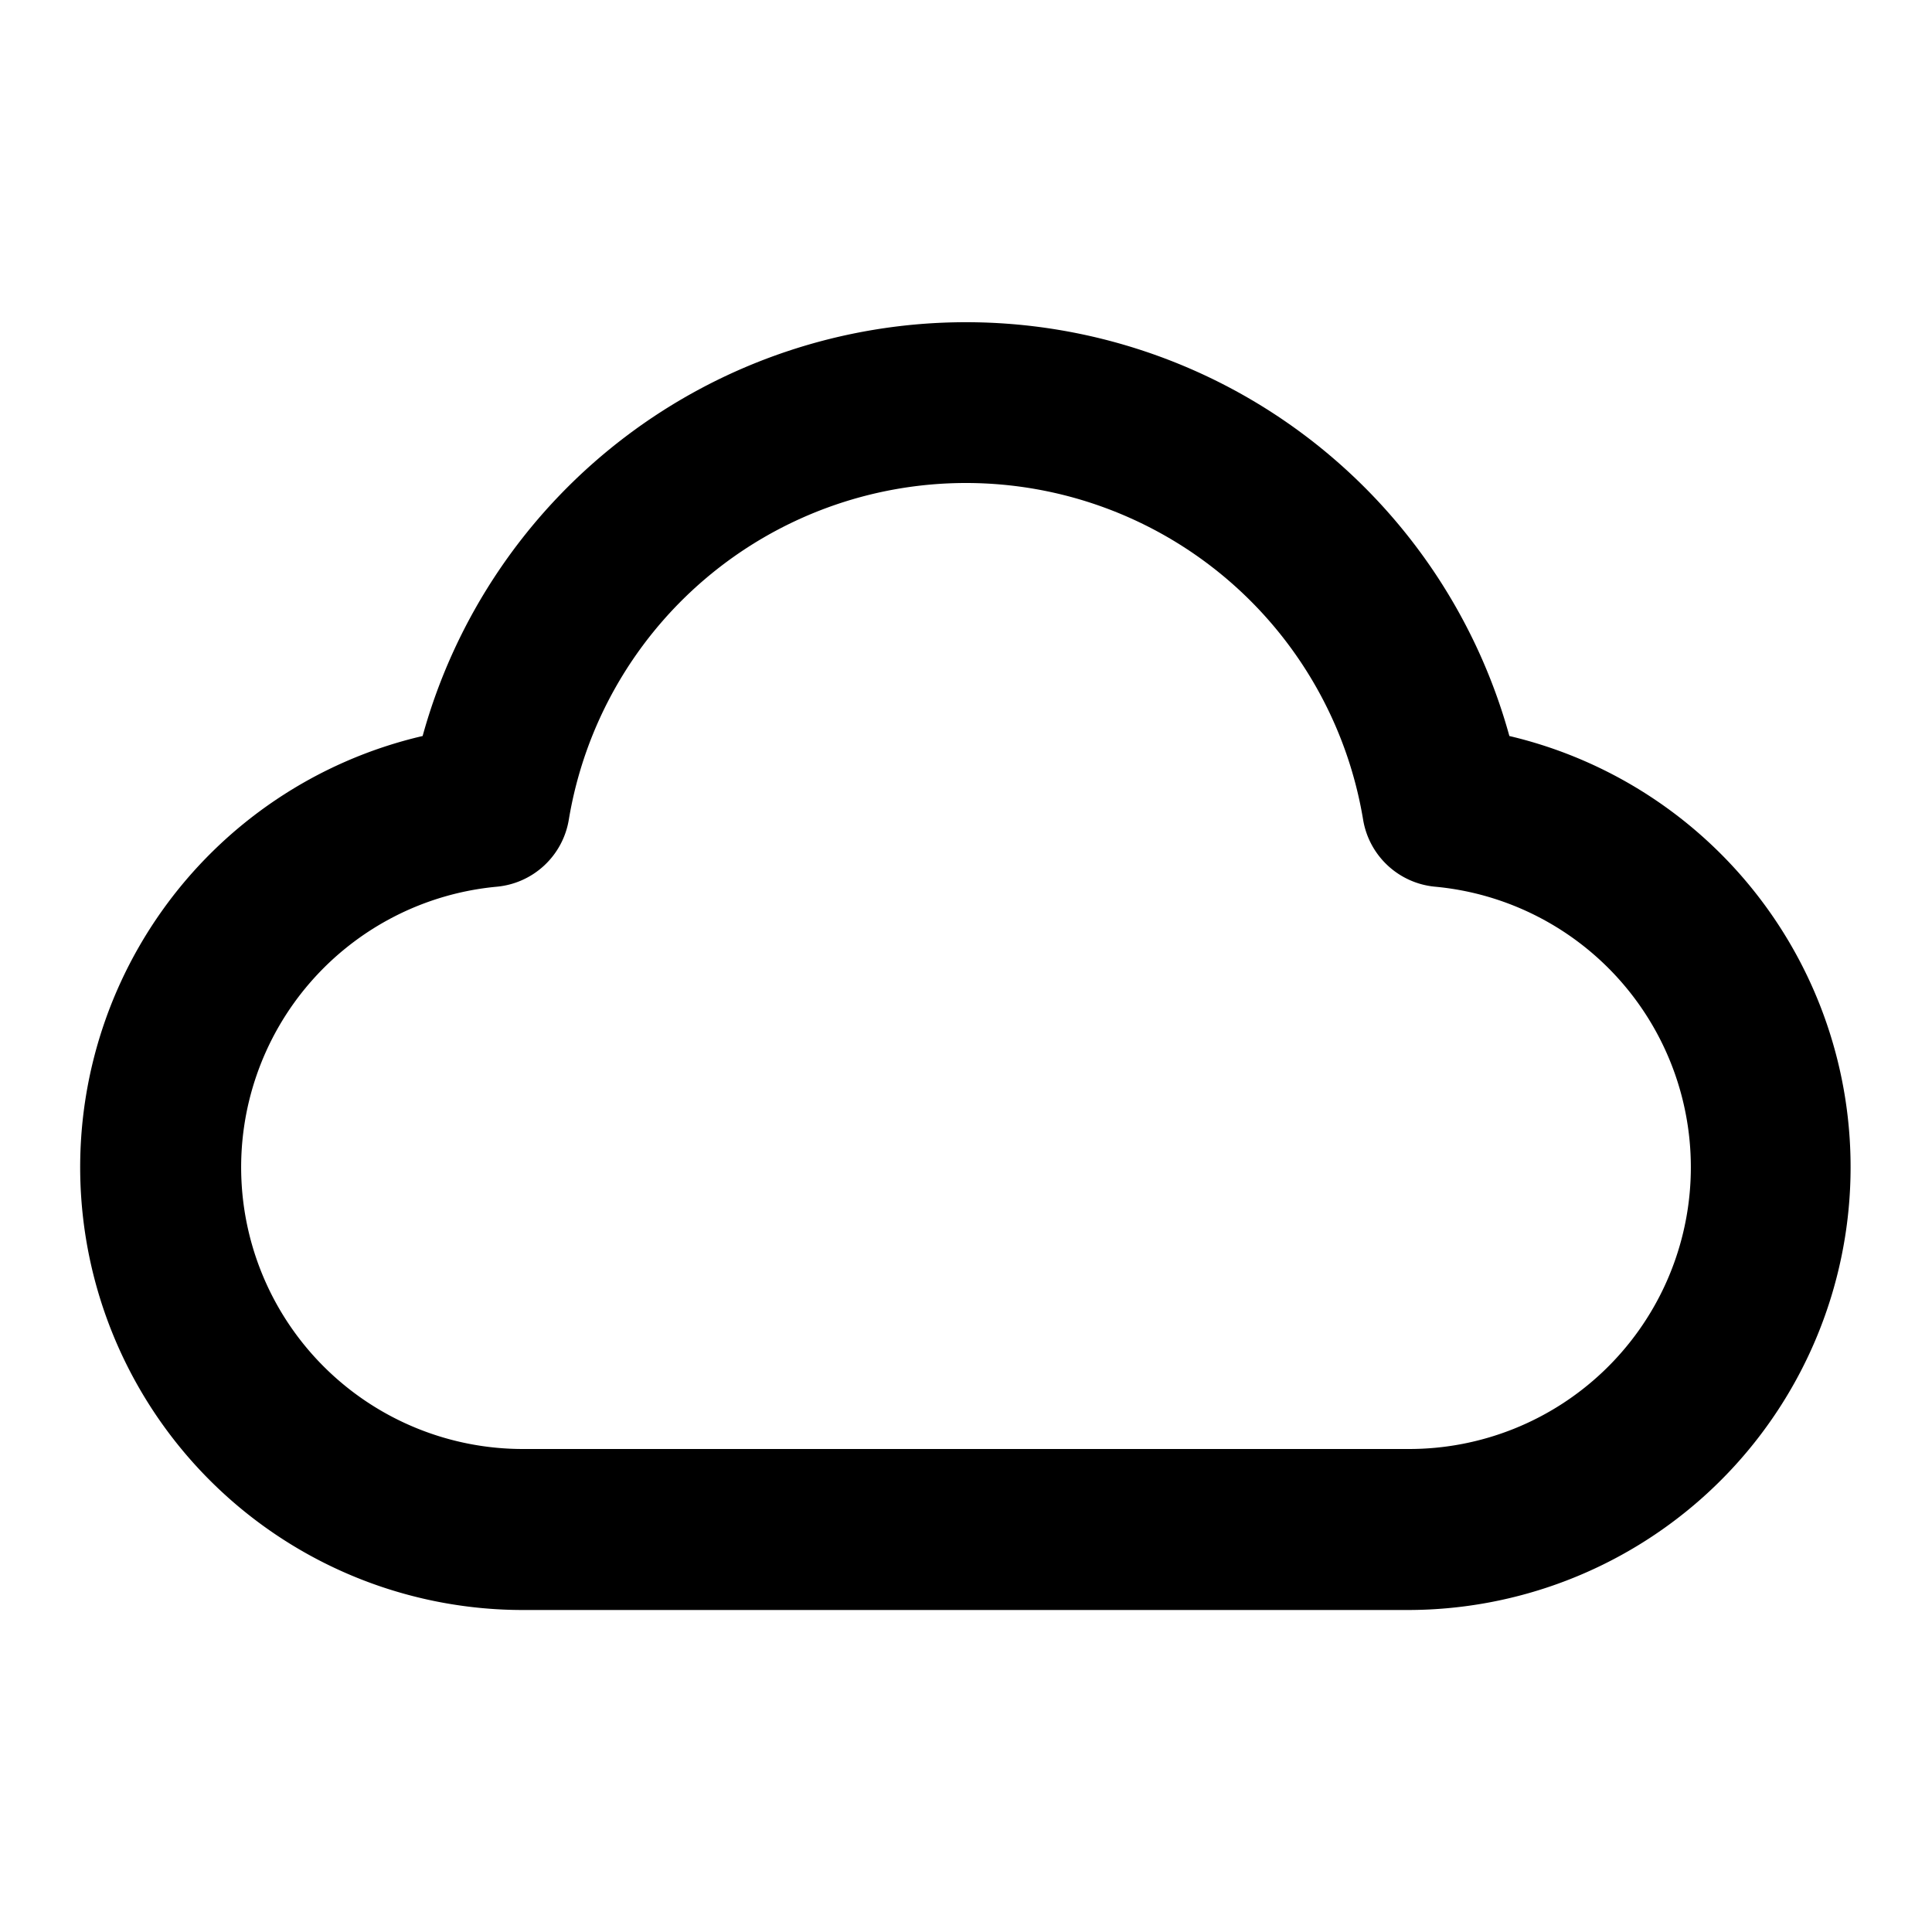 <svg xmlns="http://www.w3.org/2000/svg" width="24" height="24" viewBox="0 0 24 24">
  <path fill-rule="evenodd" d="M5.25 9.143a7.002 7.002 0 0 1 13.5 0A5.502 5.502 0 0 1 17.5 20h-11A5.5 5.5 0 0 1 5.25 9.143ZM12 6a5.002 5.002 0 0 0-4.934 4.182 1 1 0 0 1-.894.833A3.5 3.5 0 0 0 6.5 18h11a3.5 3.5 0 0 0 .328-6.985 1 1 0 0 1-.895-.833A5.002 5.002 0 0 0 12 6Z" clip-rule="evenodd"/>
</svg>
